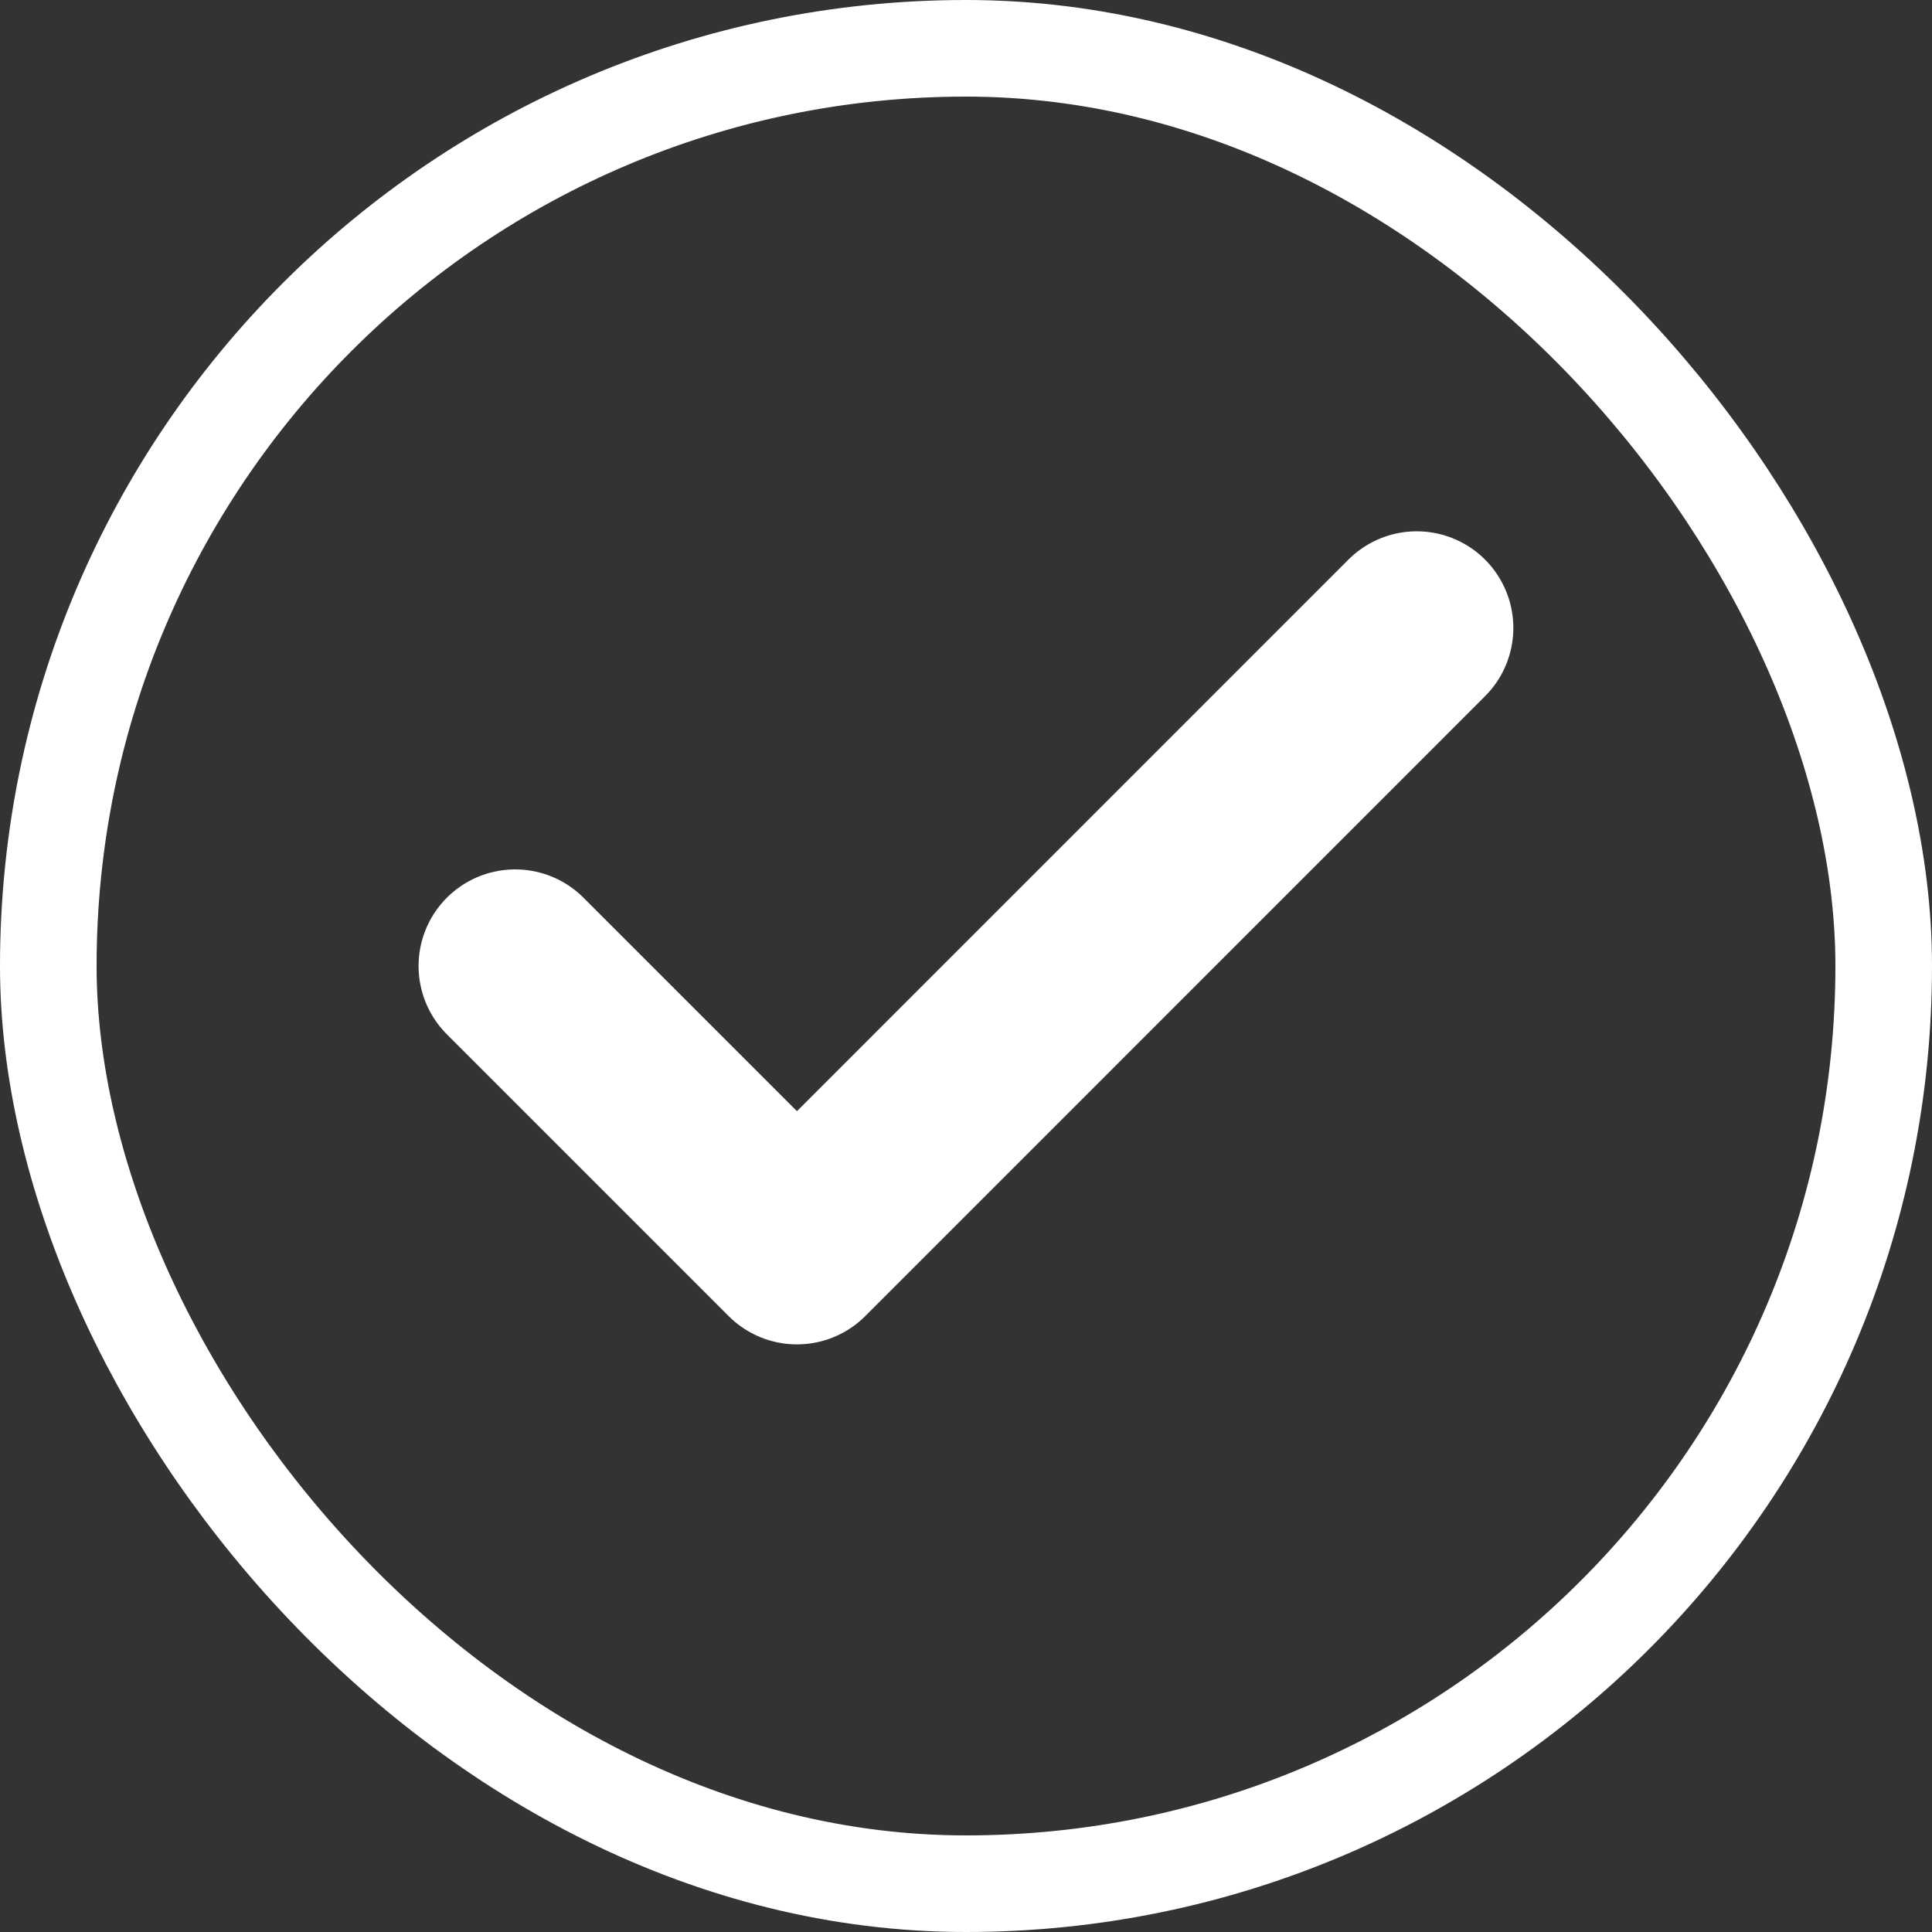 <svg width="20" height="20" viewBox="0 0 20 20" fill="none" xmlns="http://www.w3.org/2000/svg">
<rect x="0" y="0" width="20" height="20" fill="#333333" stroke="none"/>
<path d="M14.666 6.5L8.25 12.917L5.333 10" stroke="white" stroke-width="2" stroke-linecap="round" stroke-linejoin="round"/>
<rect x="0.5" y="0.5" width="19" height="19" rx="9.5" stroke="white"/>
</svg>
